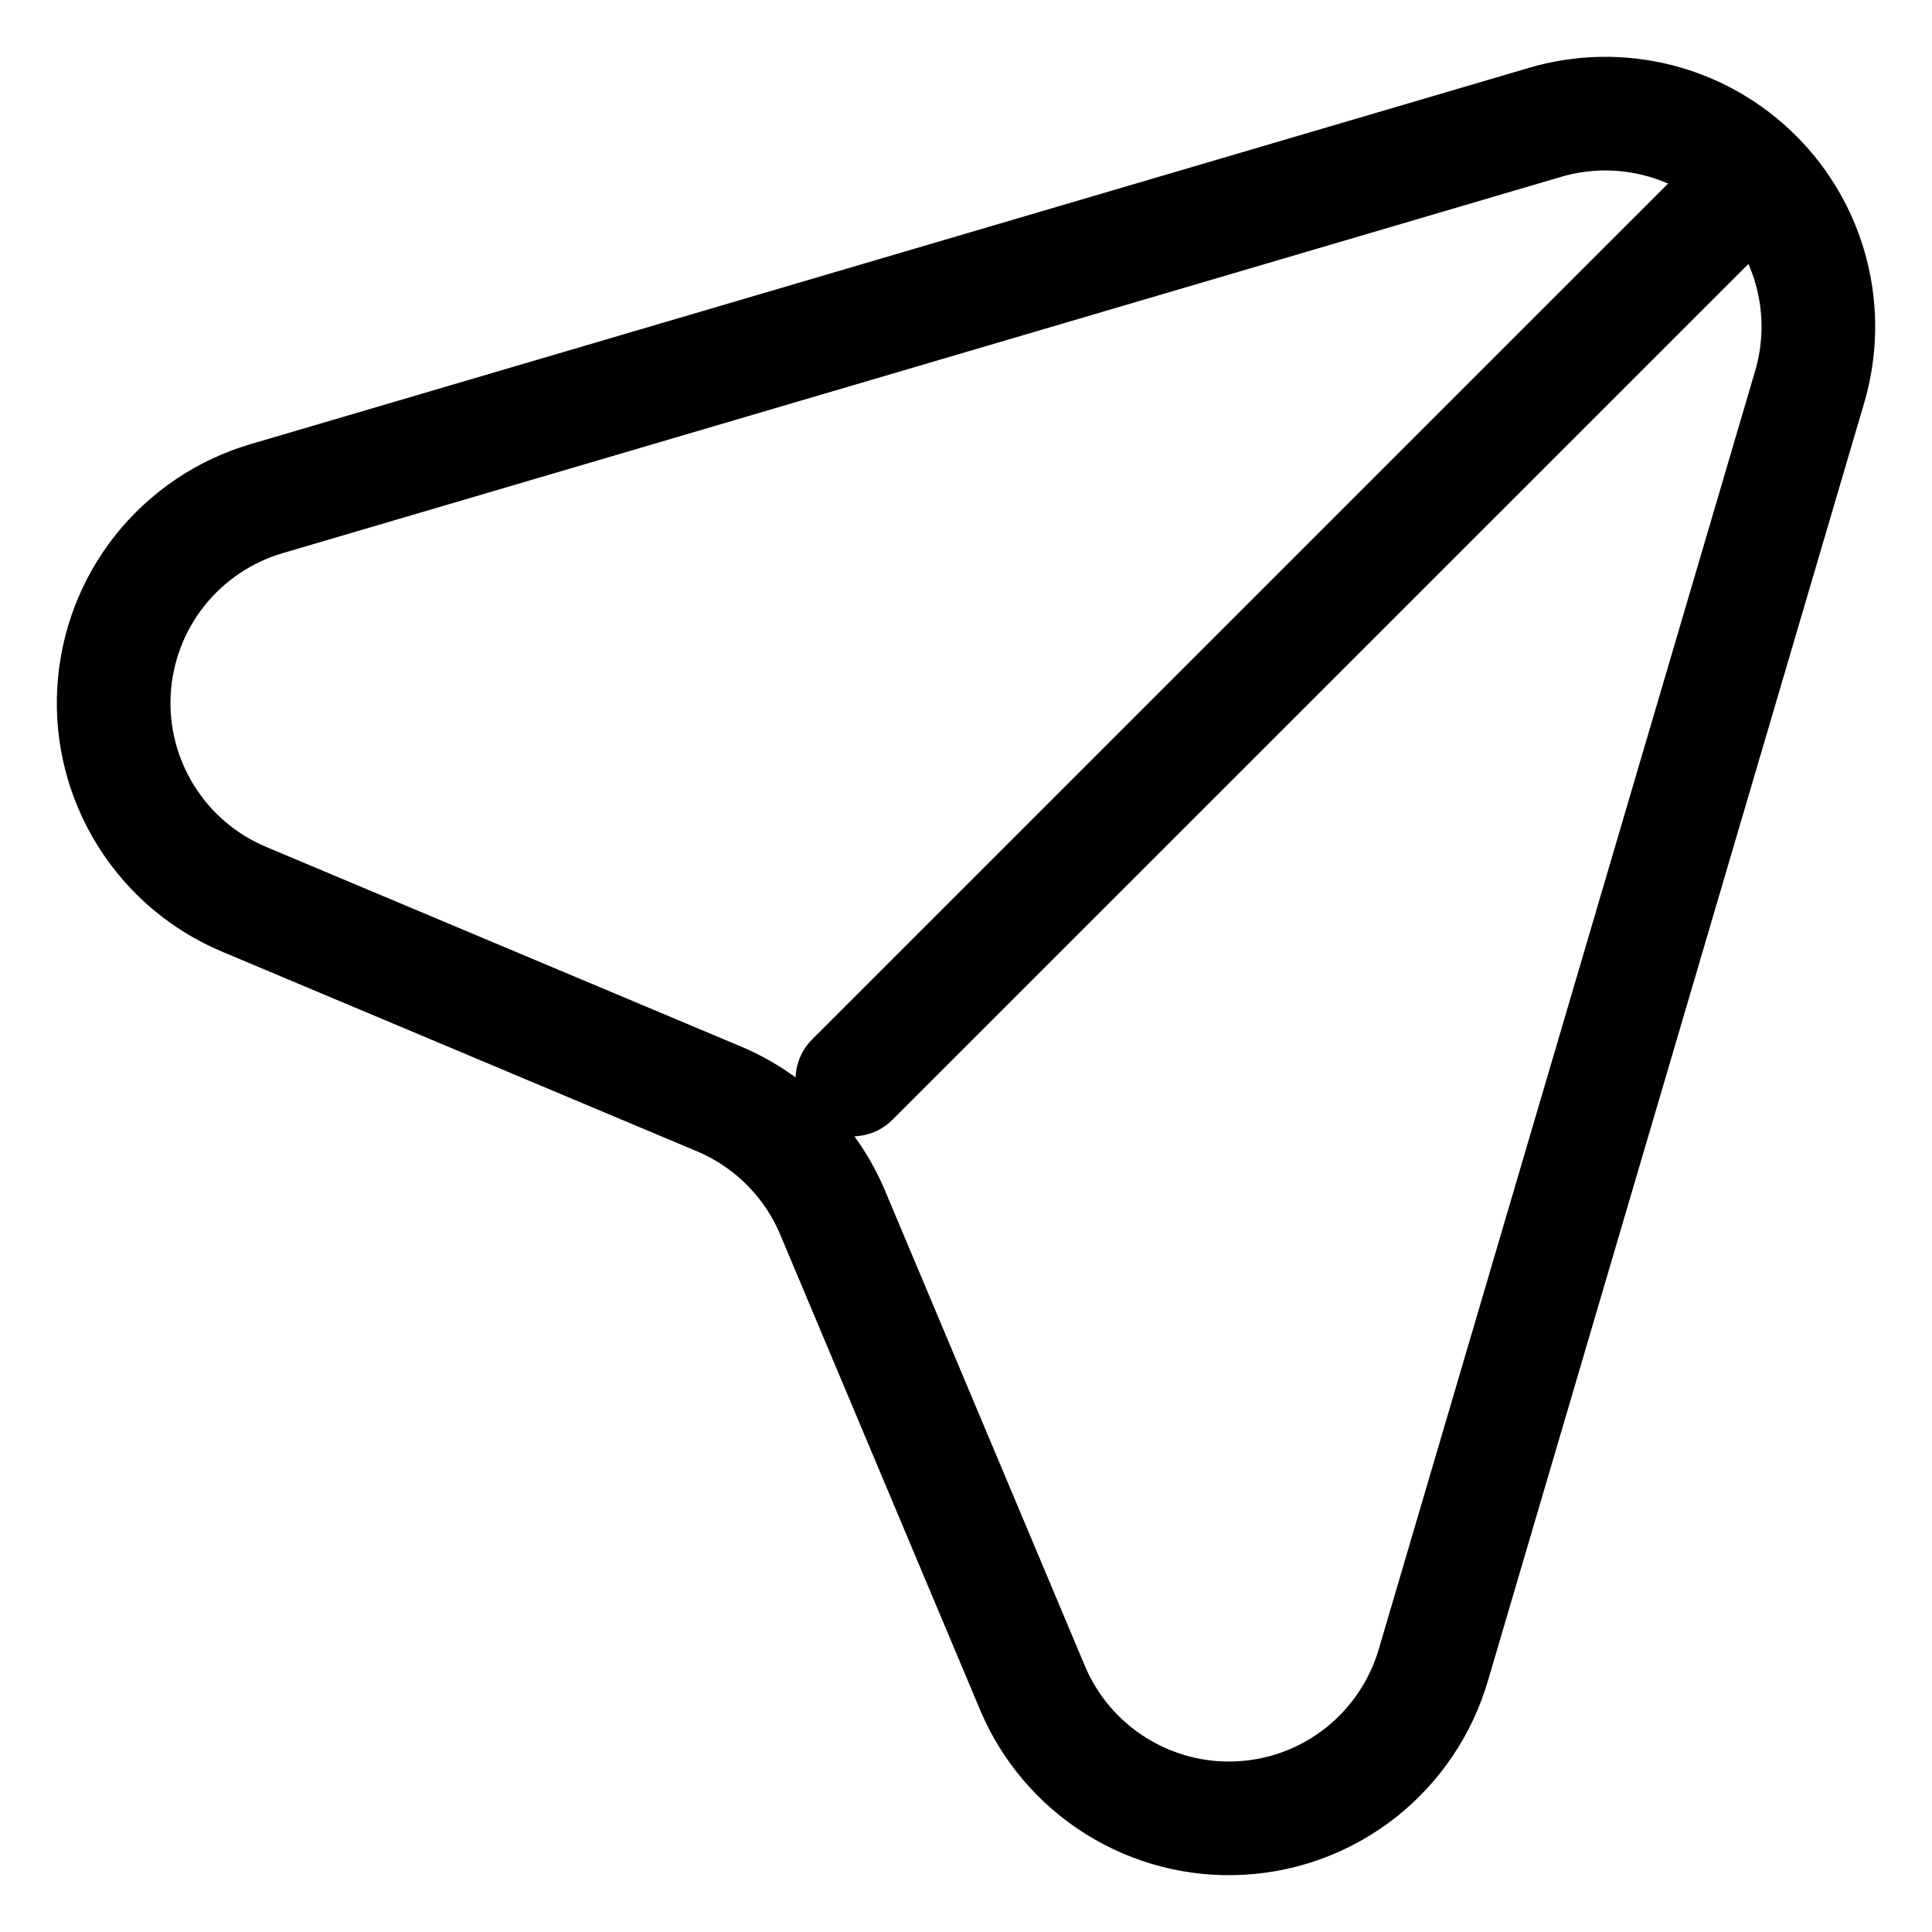 <svg data-token-name="plane_simple" width="17" height="17" viewBox="0 0 17 17" fill="none" xmlns="http://www.w3.org/2000/svg">
<path d="M15.451 1.549C15.689 1.787 15.859 2.085 15.942 2.411C16.025 2.737 16.019 3.08 15.924 3.403L12.611 14.655C12.501 15.026 12.28 15.354 11.977 15.595C11.674 15.835 11.304 15.976 10.918 15.997C10.531 16.019 10.148 15.92 9.82 15.715C9.492 15.51 9.235 15.209 9.085 14.852L7.326 10.669C7.136 10.218 6.777 9.859 6.325 9.669L2.148 7.913C1.791 7.763 1.49 7.507 1.285 7.179C1.08 6.851 0.981 6.467 1.003 6.081C1.025 5.695 1.165 5.325 1.405 5.022C1.646 4.719 1.974 4.497 2.345 4.388L13.597 1.076C13.92 0.981 14.262 0.975 14.589 1.058C14.915 1.141 15.213 1.311 15.451 1.549ZM15.451 1.549L7.5 9.499" stroke="currentColor" fill="none" stroke-linecap="round" stroke-linejoin="round"/>
</svg>
